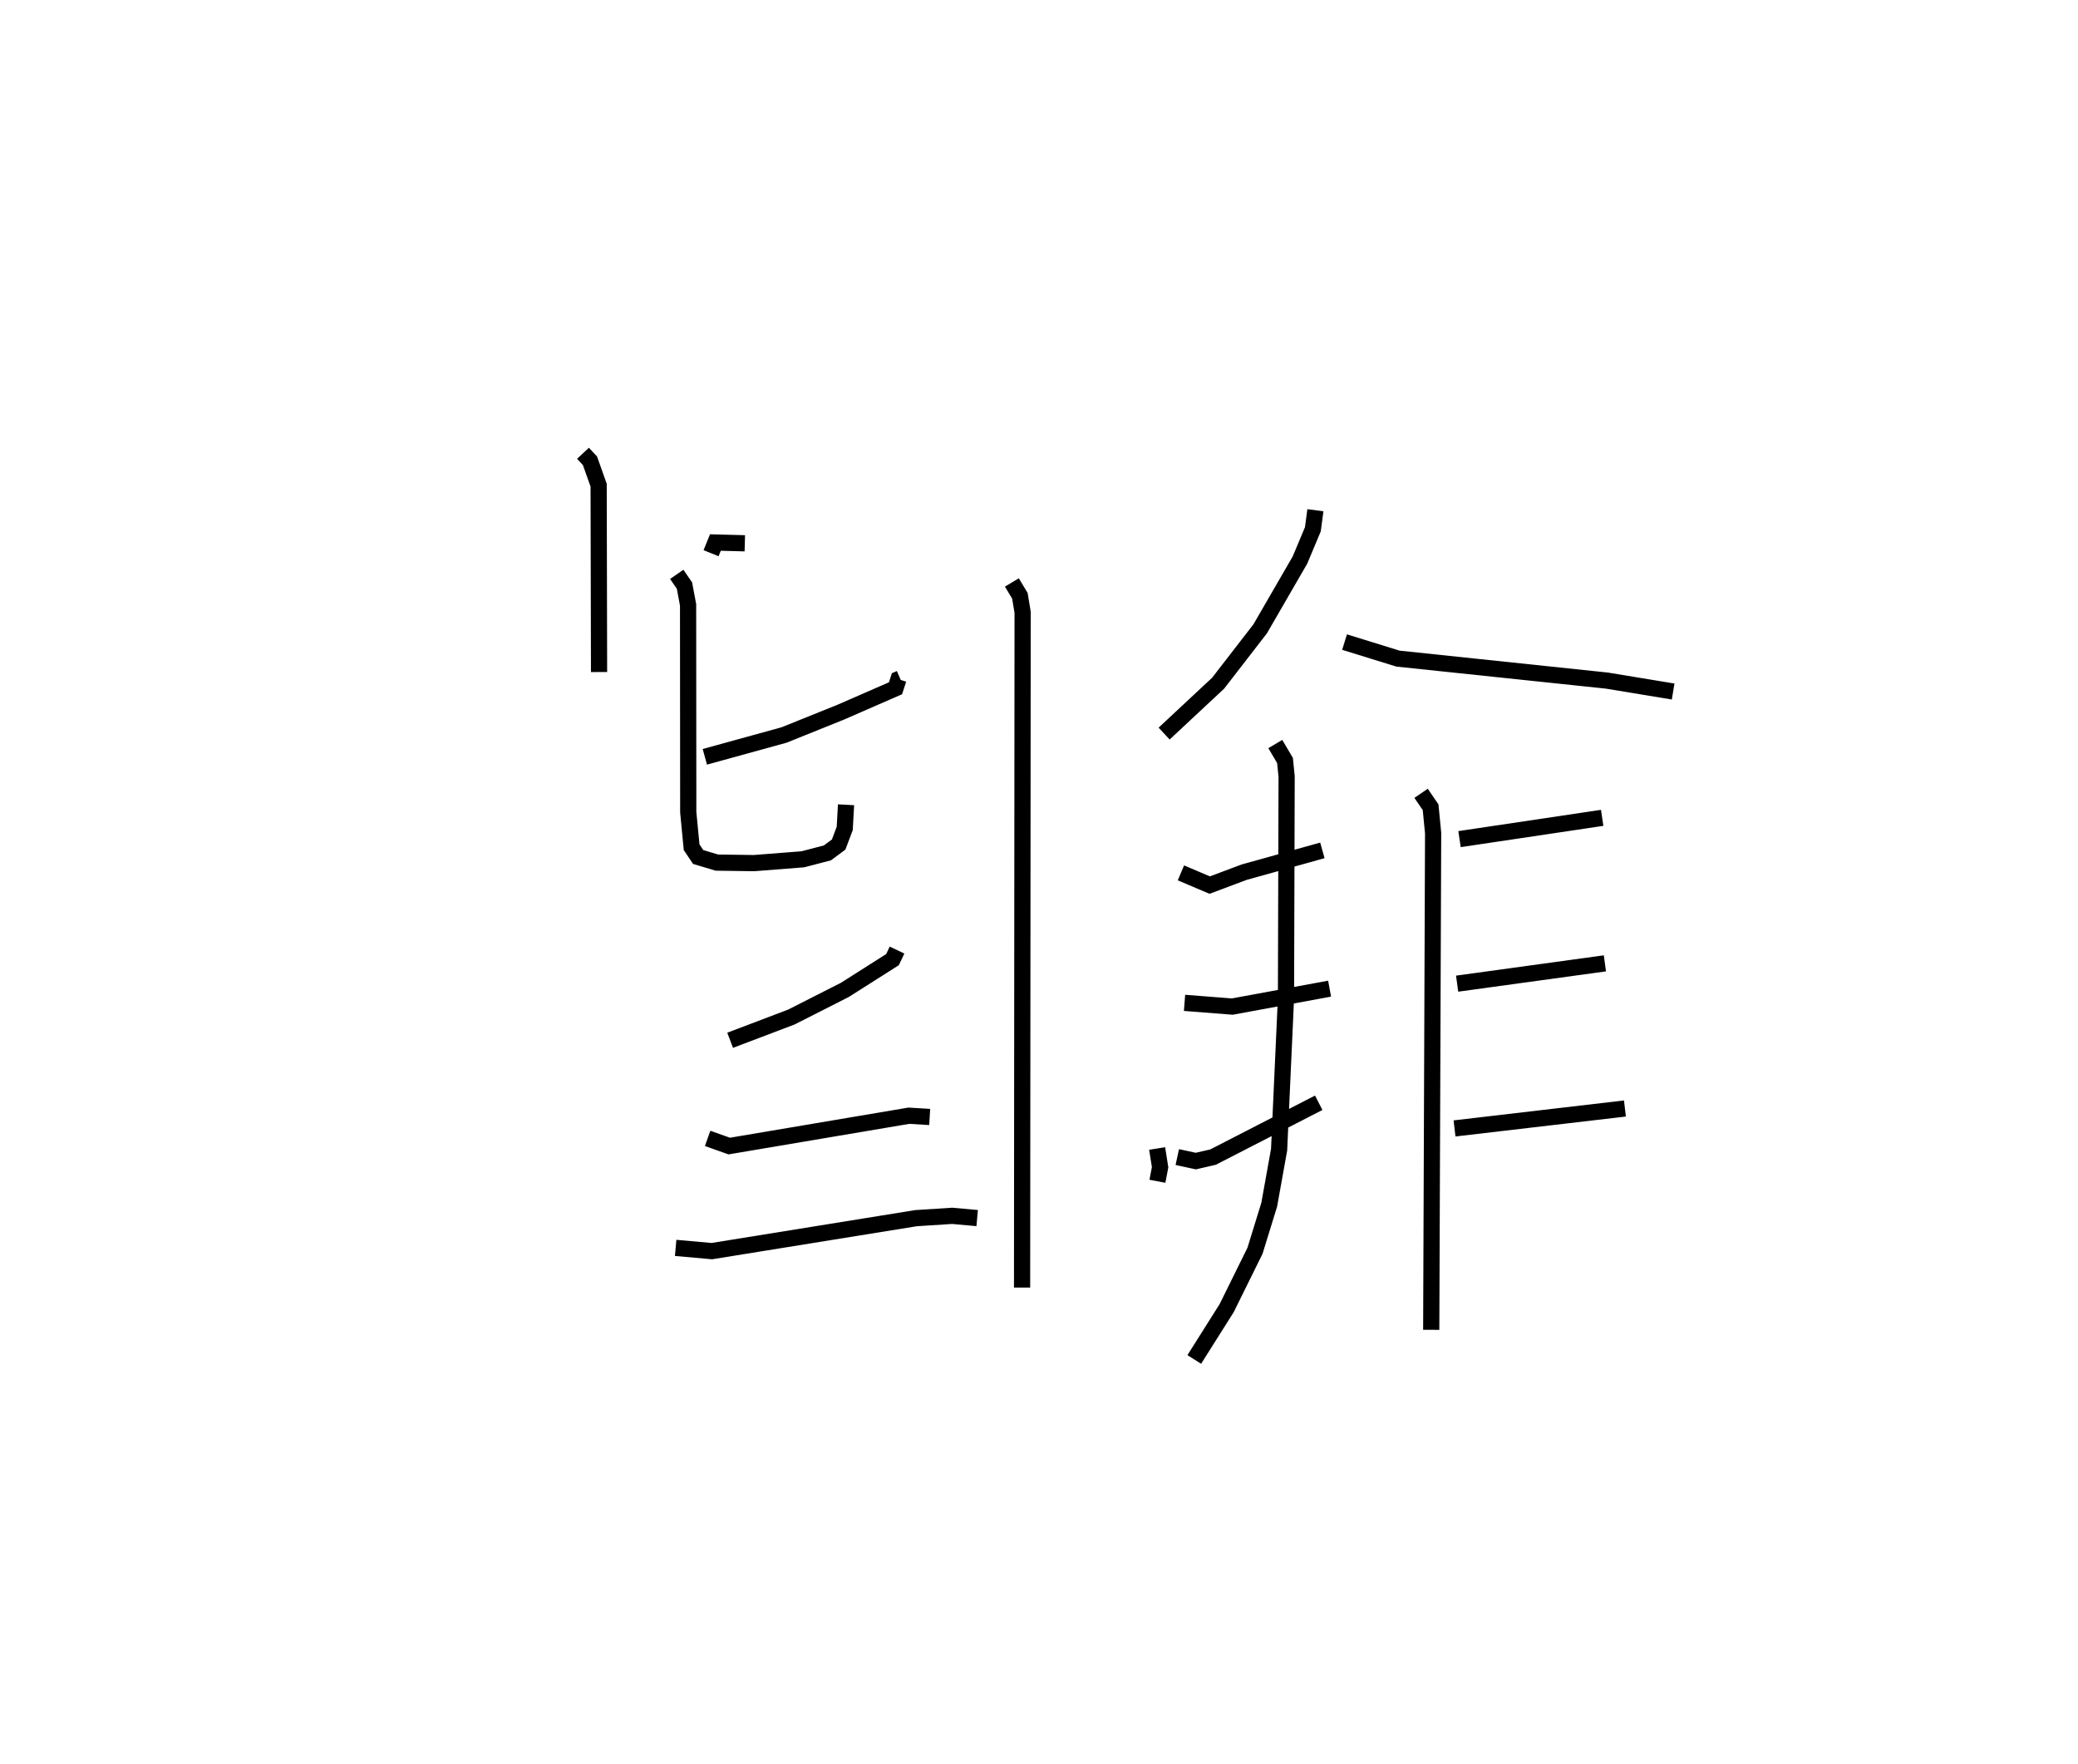 <?xml version="1.0" encoding="utf-8" ?>
<svg baseProfile="full" height="108.934" version="1.1" width="128.316" xmlns="http://www.w3.org/2000/svg" xmlns:ev="http://www.w3.org/2001/xml-events" xmlns:xlink="http://www.w3.org/1999/xlink"><defs /><rect fill="white" height="108.934" width="128.316" x="0" y="0" /><path d="M25,25 m0.0,0.0 m10.999,2.987 l0.43,0.459 0.537,1.511 l0.025,11.537 m6.917,-7.337 l0.268,-0.66 1.816,0.048 m9.589,8.345 l-0.102,0.045 -0.182,0.562 l-3.379,1.474 -3.503,1.41 l-4.891,1.348 m-1.736,-11.266 l0.477,0.691 0.224,1.194 l0.01,12.801 0.208,2.162 l0.403,0.603 1.158,0.346 l2.291,0.032 3.016,-0.236 l1.518,-0.396 0.694,-0.515 l0.375,-0.995 0.081,-1.461 m3.149,8.972 l-0.28,0.59 -2.944,1.869 l-3.302,1.676 -3.78,1.434 m-1.39,6.058 l1.334,0.474 11.089,-1.873 l1.29,0.077 m-15.687,8.083 l2.234,0.2 12.613,-2.036 l2.226,-0.143 1.545,0.139 m11.113,-4.297 l0.183,1.156 -0.165,0.868 m-8.988,-36.972 l0.495,0.823 0.169,1.018 l-0.034,41.694 m18.113,-47.994 l-0.157,1.176 -0.796,1.898 l-2.456,4.246 -2.596,3.356 l-3.336,3.113 m11.141,-5.649 l3.297,1.02 12.899,1.357 l4.094,0.675 m-24.566,3.243 l0.599,1.013 0.1,0.991 l-0.039,13.665 -0.426,9.382 l-0.61,3.391 -0.878,2.845 l-1.75,3.542 -2,3.168 m14.005,-34.955 l0.588,0.86 0.156,1.596 l-0.117,30.669 m-15.456,-28.213 l1.777,0.755 2.123,-0.796 l4.835,-1.347 m-8.512,9.414 l2.947,0.23 6.01,-1.107 m-9.405,10.398 l1.143,0.248 1.066,-0.246 l6.525,-3.354 m8.694,-16.278 l8.809,-1.314 m-8.957,10.238 l9.125,-1.254 m-9.285,10.193 l10.522,-1.231 " fill="none" stroke="black" stroke-width="1" /></svg>